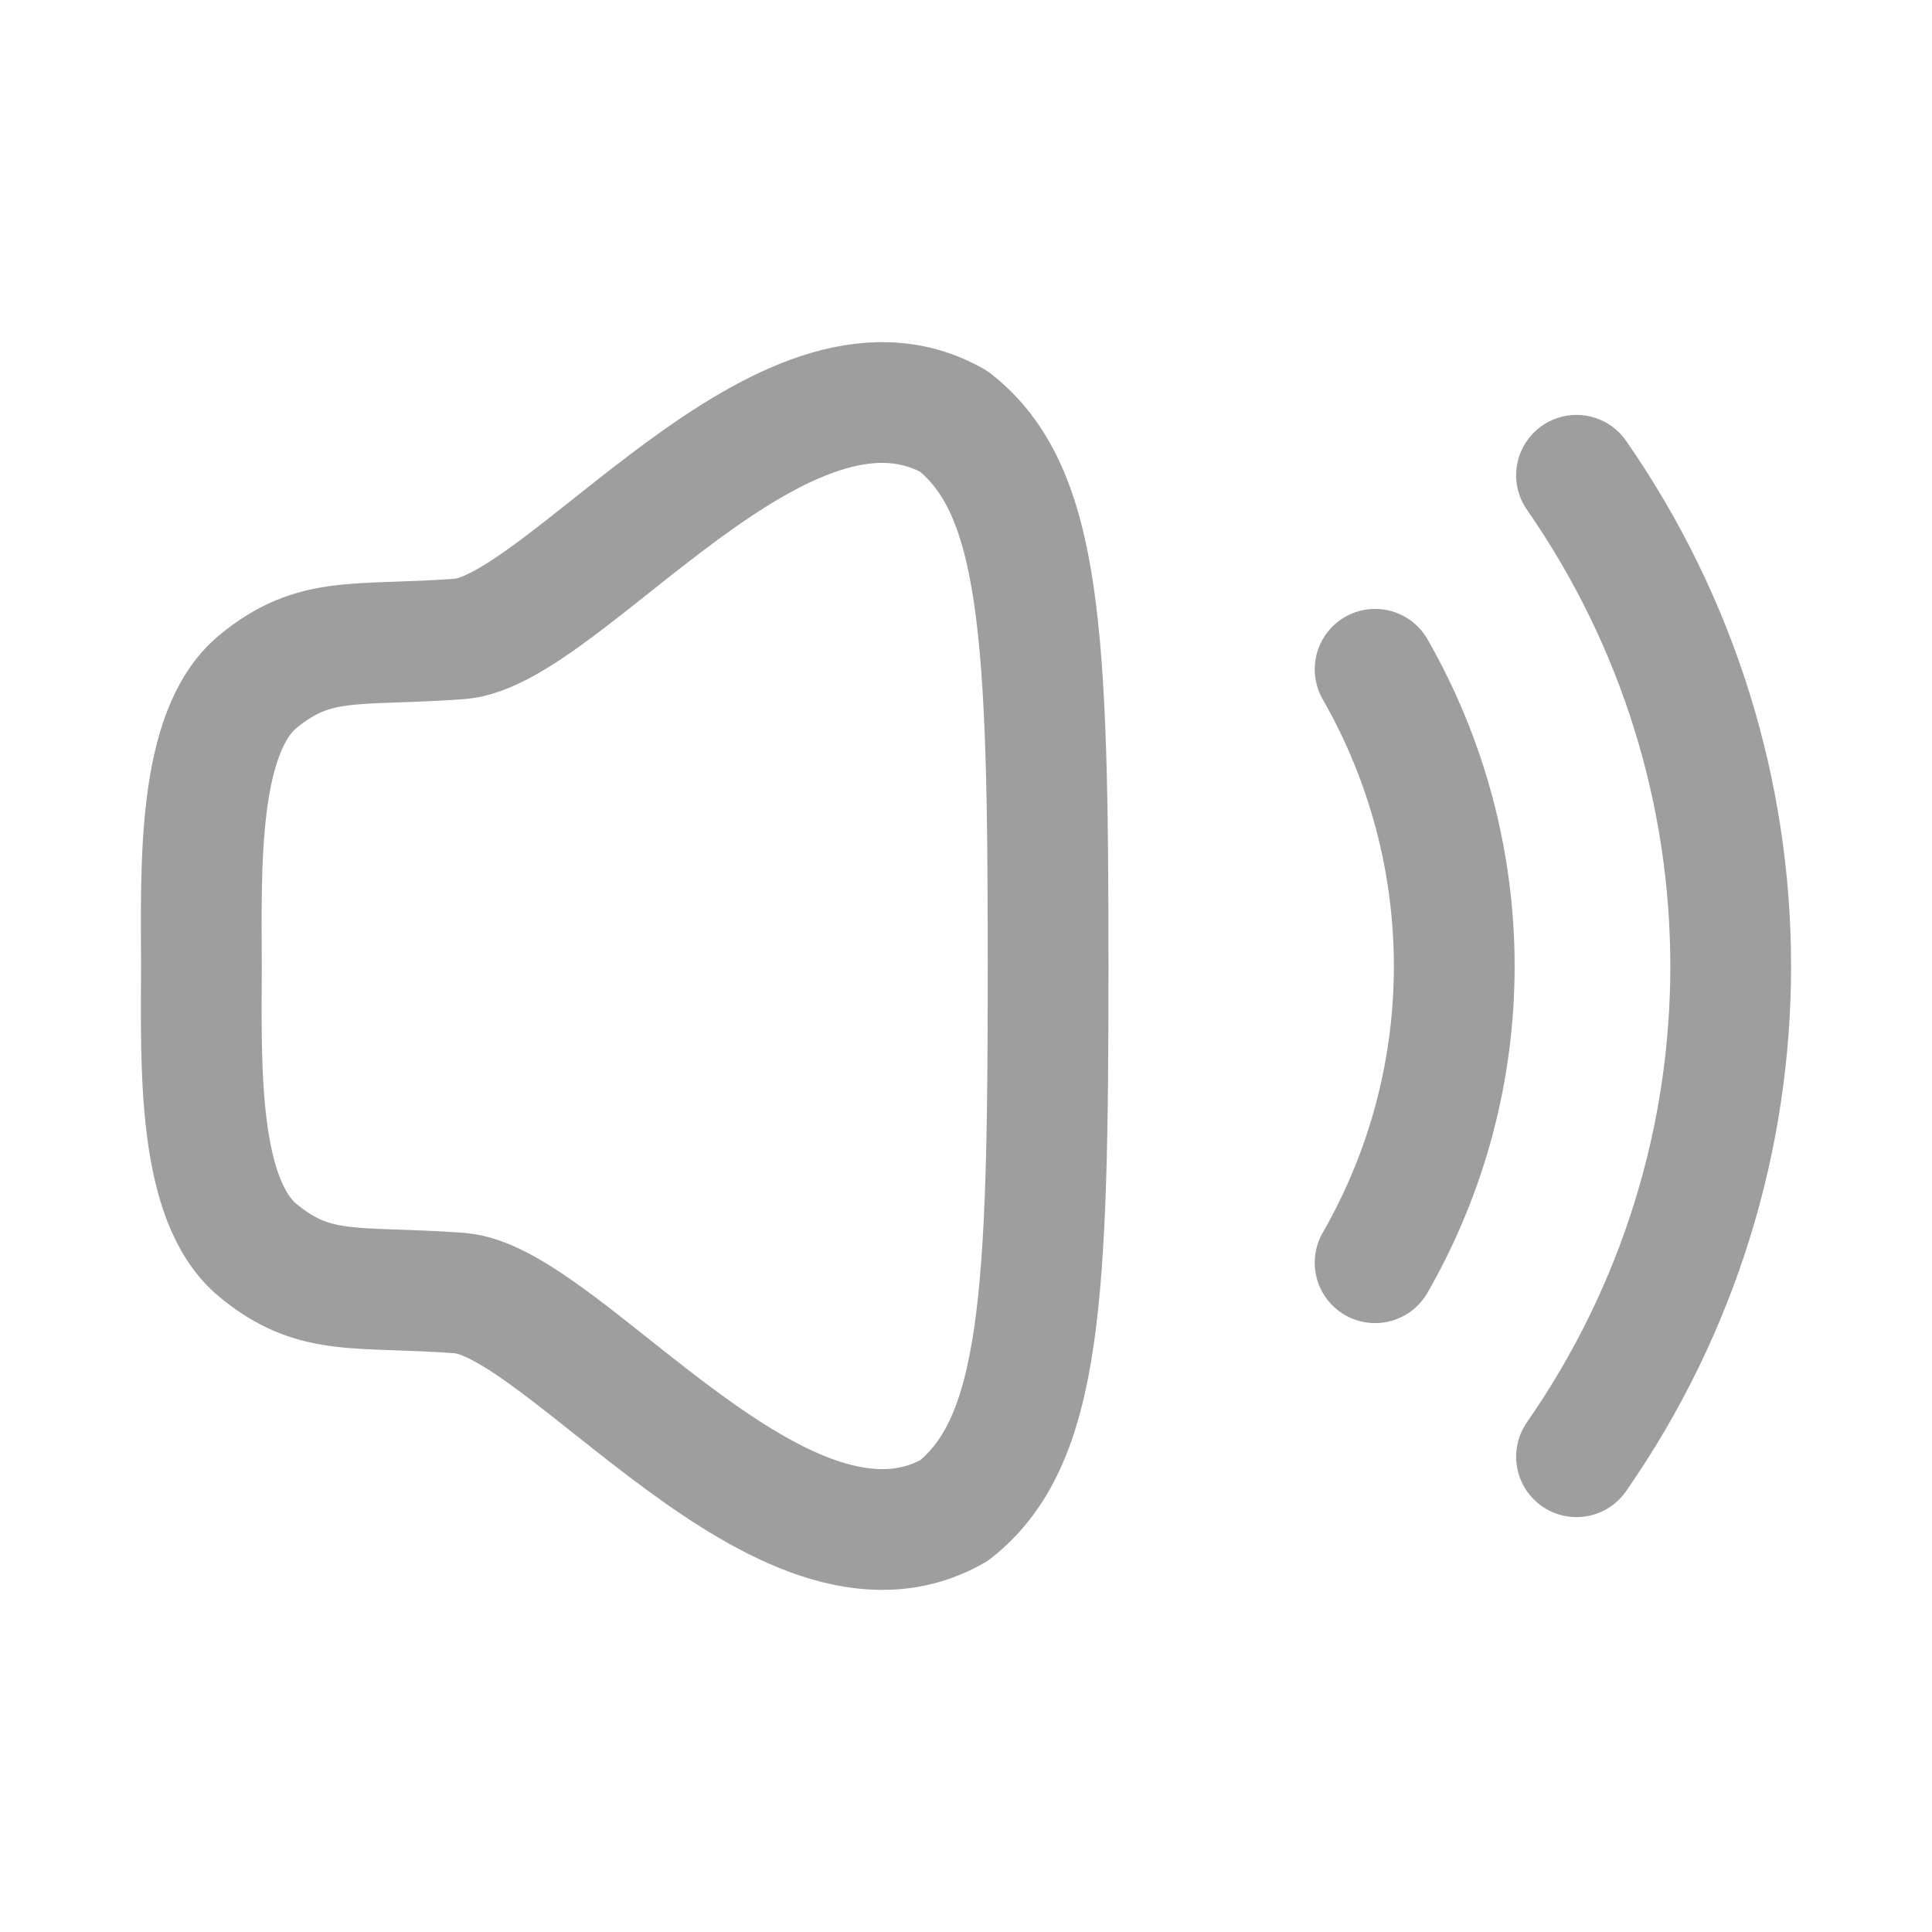 <svg width="24" height="24" viewBox="0 0 24 24" fill="none" xmlns="http://www.w3.org/2000/svg">
<path fill-rule="evenodd" clip-rule="evenodd" d="M2.502 12C2.499 13.23 2.444 14.907 3.205 15.534C3.915 16.119 4.414 15.968 5.709 16.063C7.006 16.159 9.742 19.97 11.851 18.765C12.939 17.909 13.02 16.115 13.02 12C13.02 7.885 12.939 6.091 11.851 5.236C9.742 4.029 7.006 7.841 5.709 7.937C4.414 8.032 3.915 7.882 3.205 8.466C2.444 9.093 2.499 10.771 2.502 12Z" stroke="#9E9E9E" stroke-width="1.5" stroke-linecap="round" stroke-linejoin="round"/>
<path d="M19.584 5.904C22.134 9.575 22.142 14.417 19.584 18.096" stroke="#9E9E9E" stroke-width="1.5" stroke-linecap="round" stroke-linejoin="round"/>
<path d="M17.082 8.314C18.393 10.605 18.393 13.402 17.082 15.686" stroke="#9E9E9E" stroke-width="1.5" stroke-linecap="round" stroke-linejoin="round"/>
</svg>
